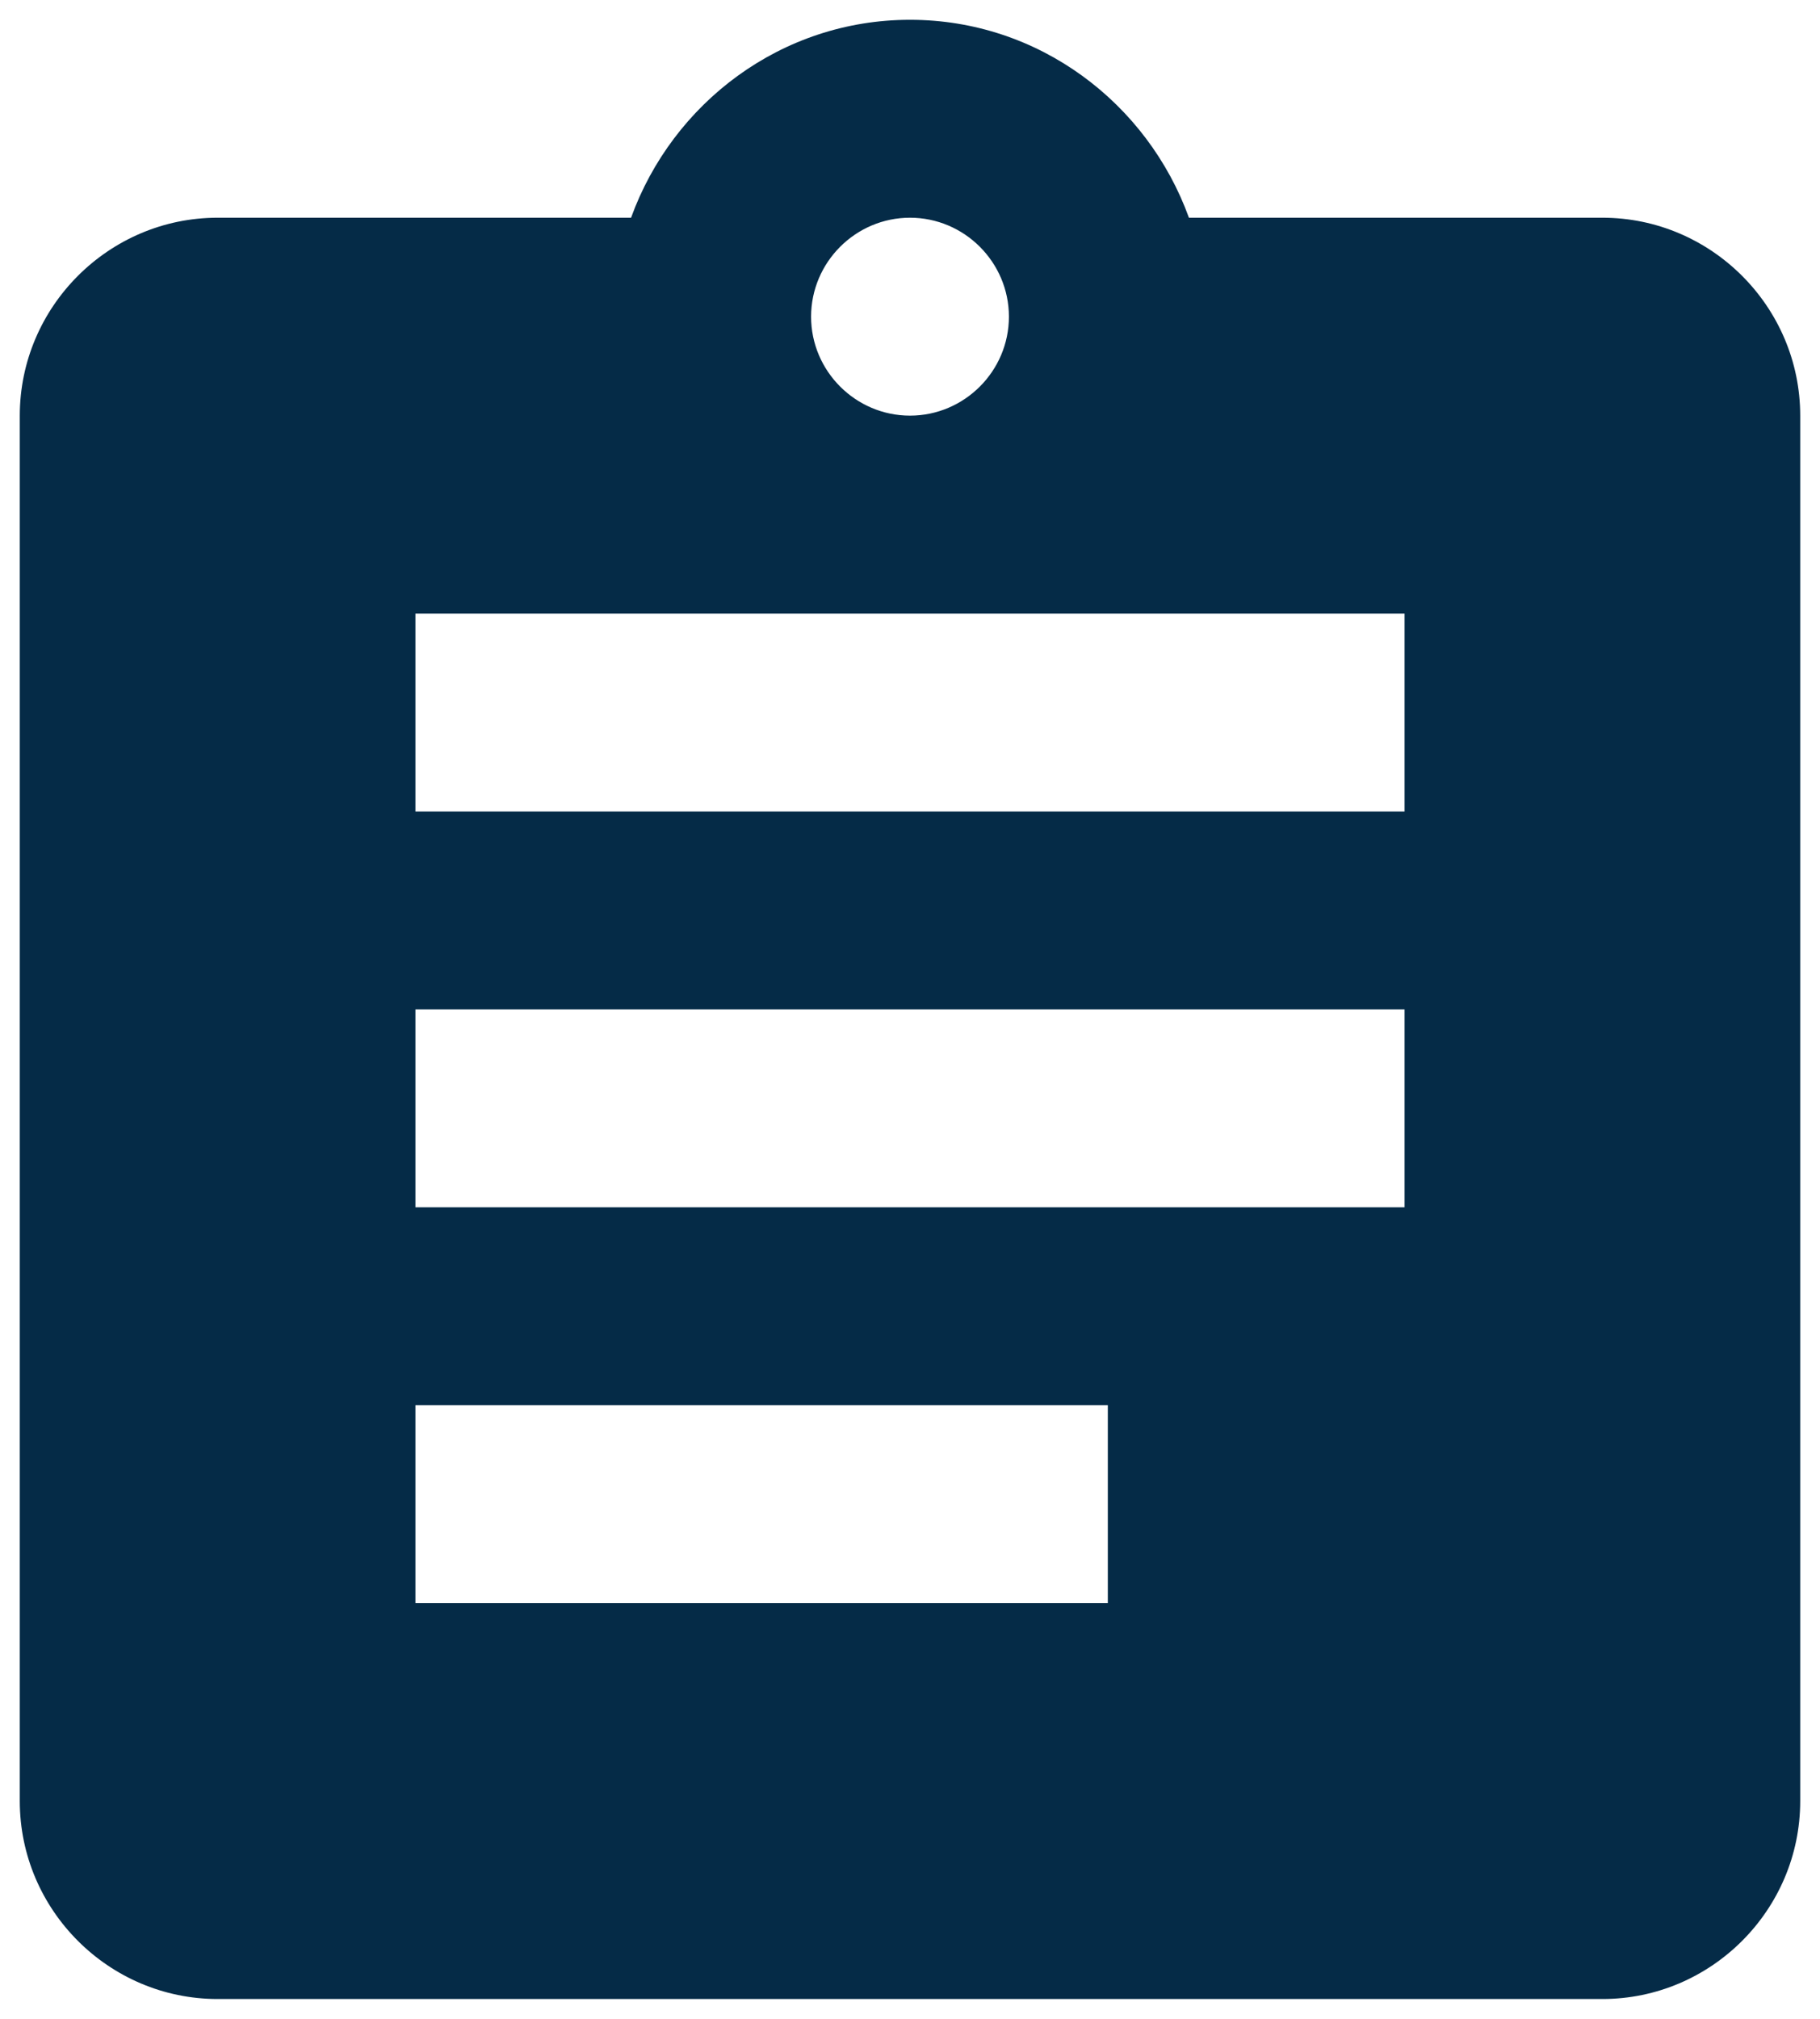<?xml version="1.0" encoding="UTF-8"?>
<svg width="46" height="51" viewBox="0 0 46 51" fill="none" xmlns="http://www.w3.org/2000/svg">
<path d="M40.5 5.5H30.05C29 2.6 26.25 0.5 23 0.5C19.75 0.5 17 2.6 15.95 5.5H5.5C2.75 5.5 0.5 7.75 0.5 10.5V45.5C0.5 48.25 2.75 50.5 5.5 50.5H40.5C43.25 50.5 45.5 48.25 45.5 45.5V10.5C45.5 7.75 43.25 5.5 40.5 5.5ZM23 5.5C24.375 5.5 25.5 6.625 25.5 8C25.5 9.375 24.375 10.5 23 10.5C21.625 10.5 20.5 9.375 20.5 8C20.5 6.625 21.625 5.5 23 5.5ZM28 40.5H10.5V35.5H28V40.5ZM35.5 30.5H10.5V25.5H35.5V30.5ZM35.5 20.5H10.5V15.5H35.5V20.5Z" fill="#052B47"/>
</svg>
